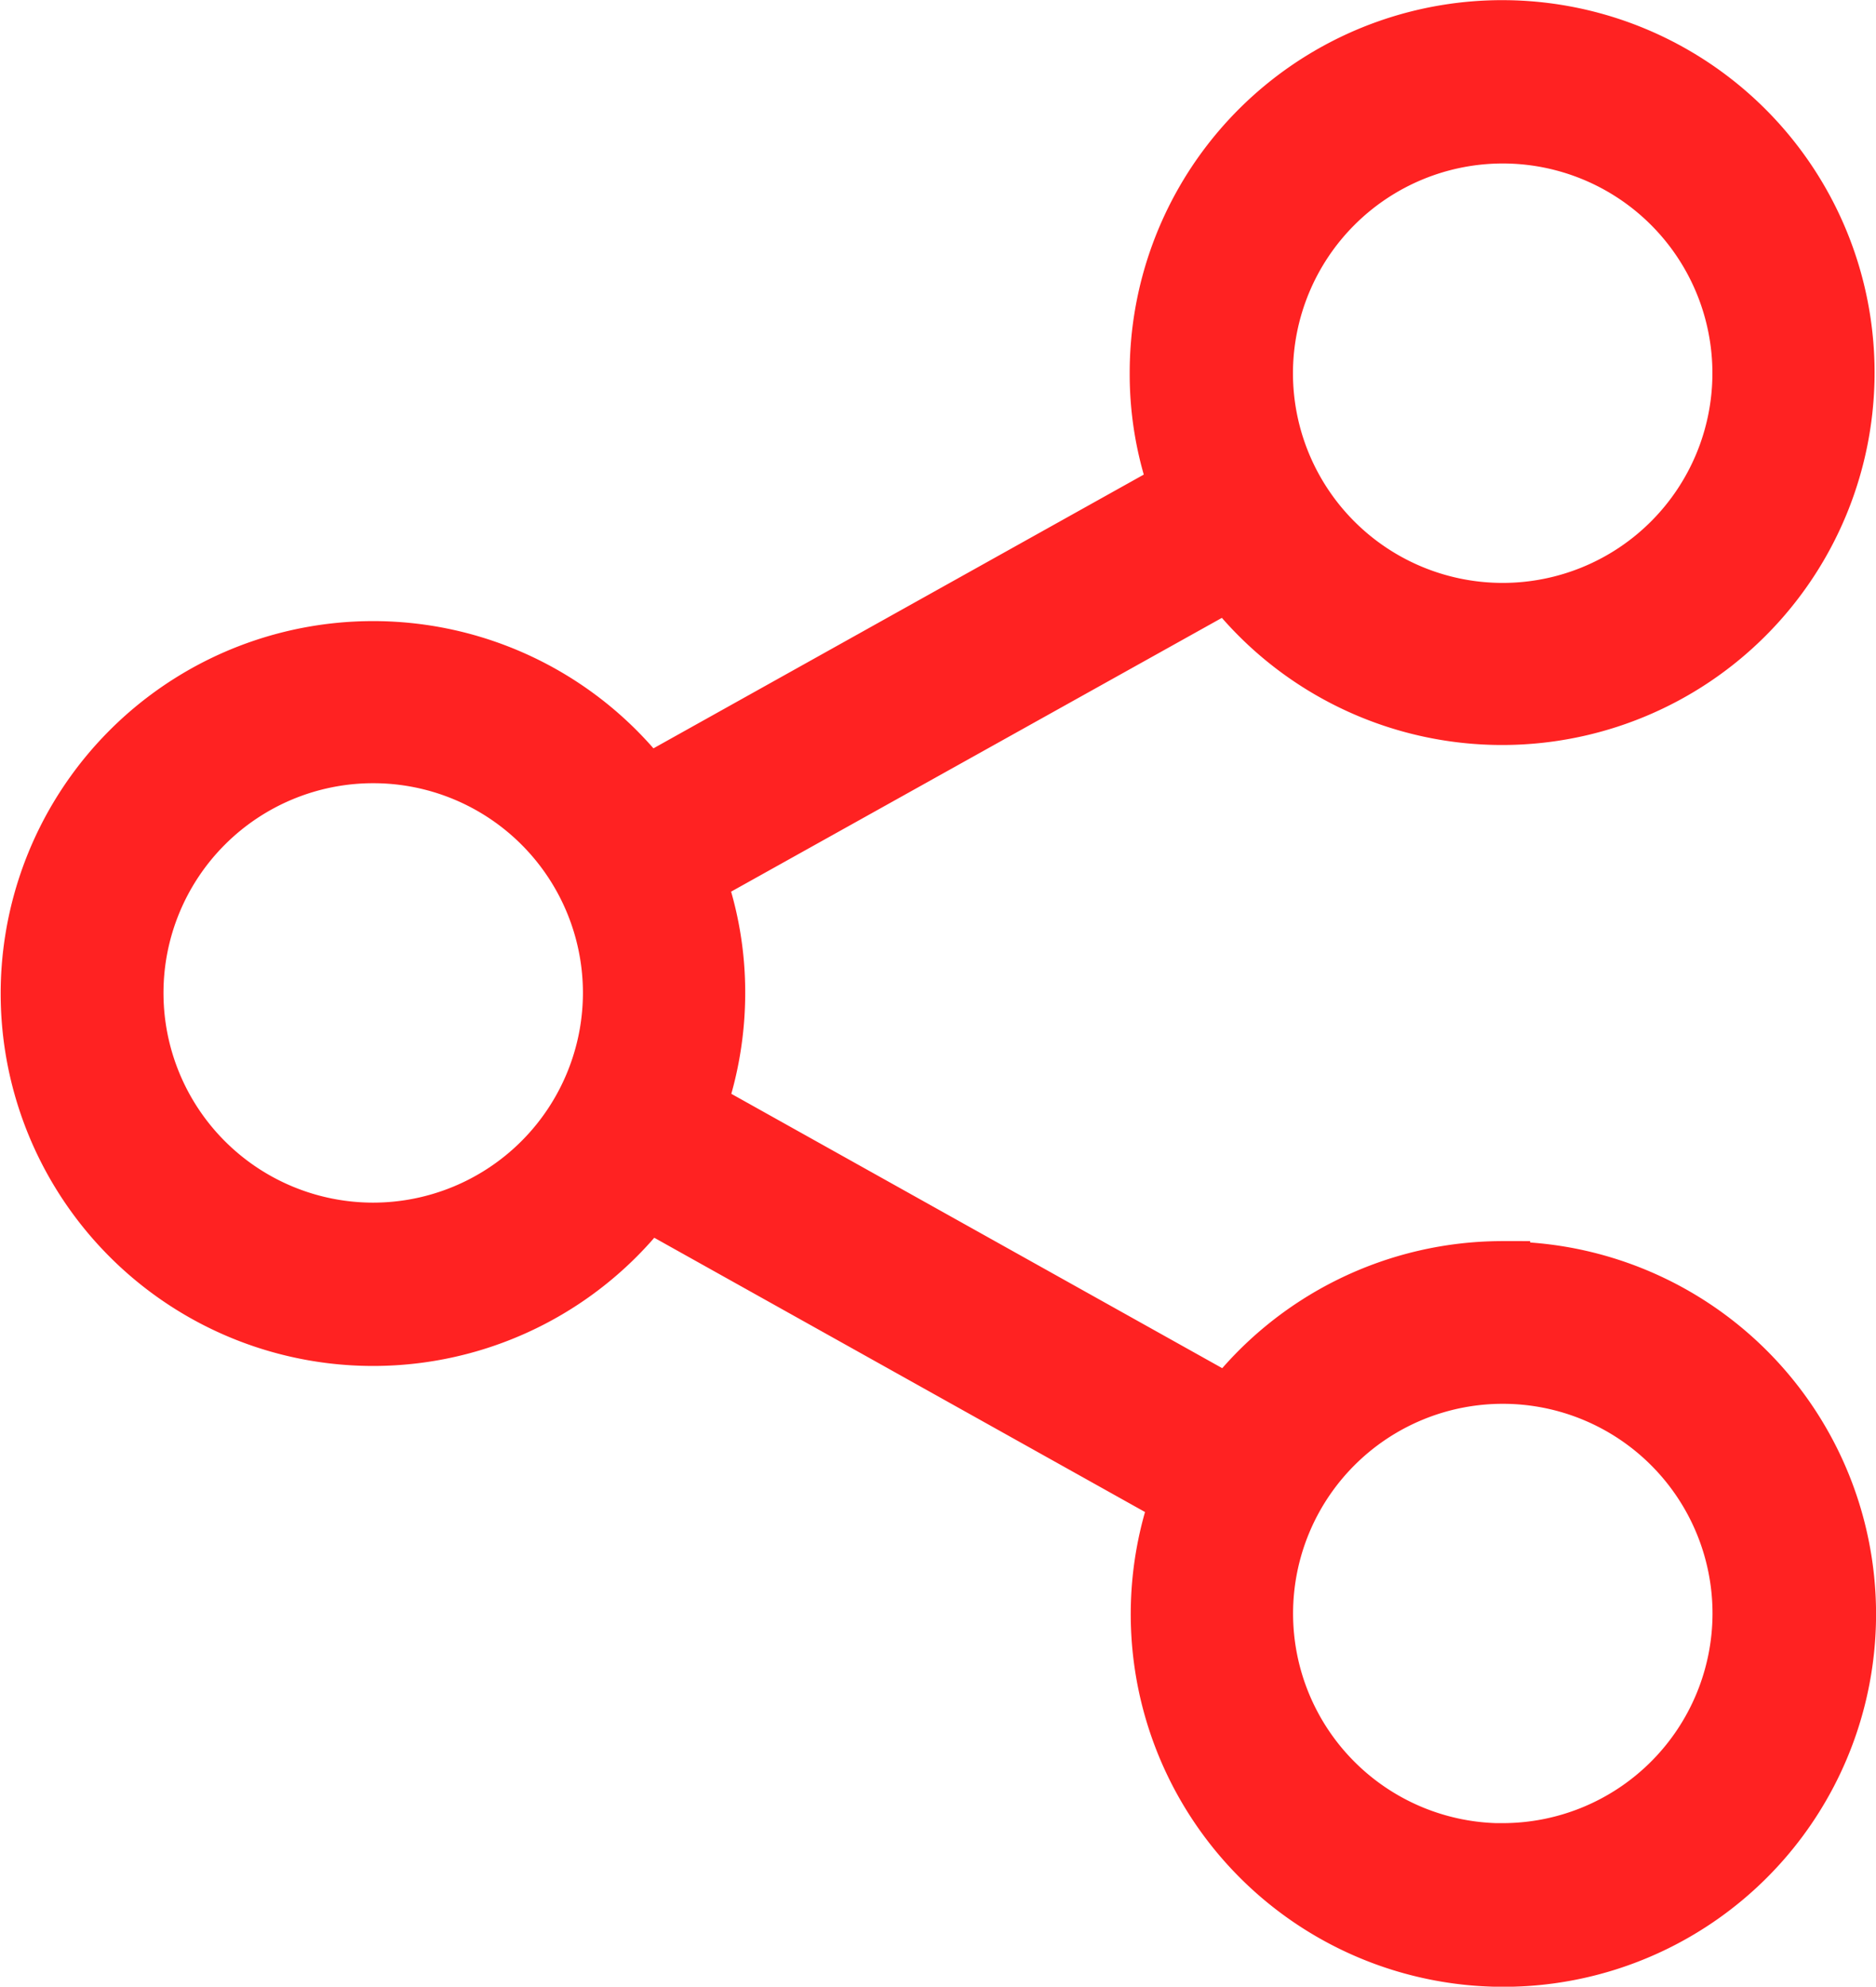 <svg xmlns="http://www.w3.org/2000/svg" width="17.121" height="18.132" viewBox="0 0 17.121 18.132"><defs><style>.a{fill:#f22;stroke:#f22;stroke-width:0.5px;}</style></defs><g transform="translate(-13.55 0.25)"><path class="a" d="M27.265,11.327a3.155,3.155,0,0,0-2.5,1.23L19.925,9.852a3.163,3.163,0,0,0,.176-1.04,3.093,3.093,0,0,0-.179-1.043l4.84-2.7a3.149,3.149,0,1,0-.652-1.915A3.078,3.078,0,0,0,24.289,4.2L19.453,6.9a3.149,3.149,0,1,0,.007,3.826l4.84,2.705a3.151,3.151,0,1,0,2.965-2.1Zm0-10.335A2.164,2.164,0,1,1,25.1,3.156,2.166,2.166,0,0,1,27.265.992ZM16.956,10.976a2.164,2.164,0,1,1,2.164-2.164A2.166,2.166,0,0,1,16.956,10.976Zm10.309,5.664a2.164,2.164,0,1,1,2.164-2.164A2.166,2.166,0,0,1,27.265,16.639Z" transform="translate(0 0)"/></g></svg>